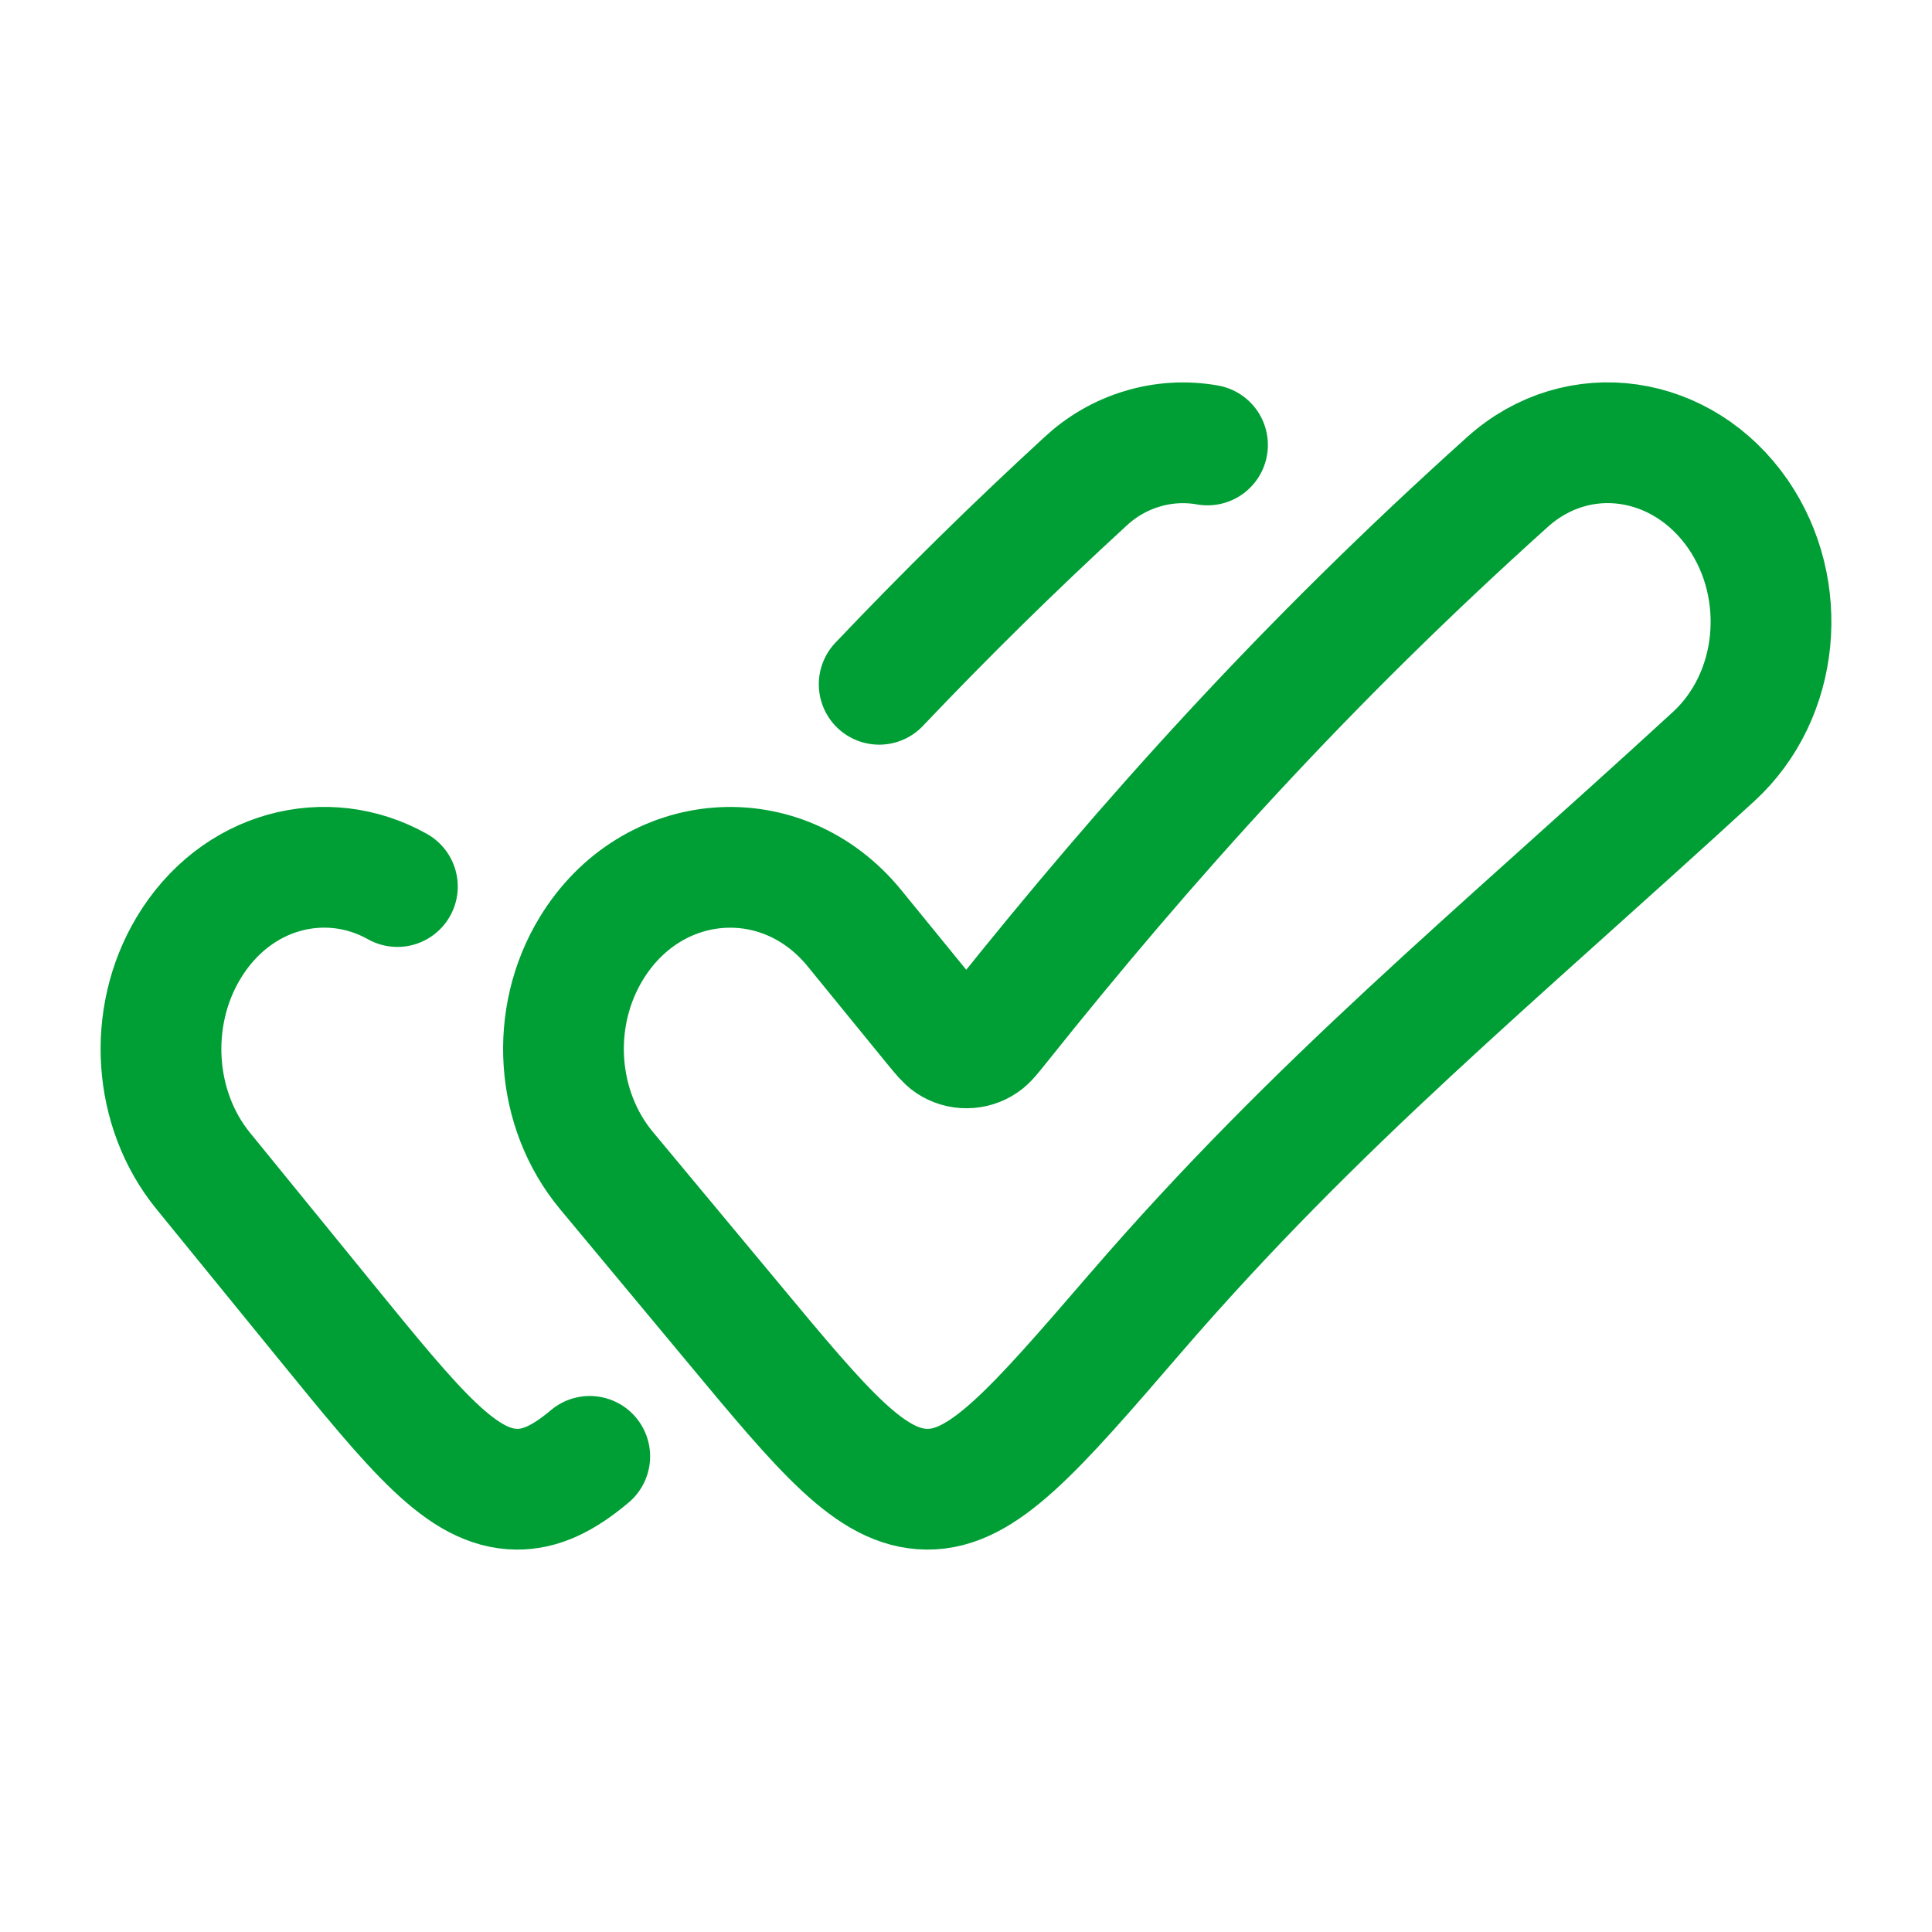 <svg width="16" height="16" viewBox="0 0 16 16" fill="none" xmlns="http://www.w3.org/2000/svg">
<path d="M4.884 12.061C4.666 12.245 4.477 12.335 4.28 12.333C3.827 12.329 3.449 11.865 2.693 10.937L1.683 9.697C1.267 9.187 1.217 8.426 1.56 7.853C1.952 7.197 2.705 7.013 3.291 7.342M7.281 5.667C7.83 5.089 8.398 4.53 8.985 3.991C9.119 3.865 9.28 3.771 9.456 3.718C9.632 3.664 9.819 3.653 10 3.685M9.404 10.874C10.911 9.127 12.365 7.943 14.192 6.265C14.739 5.763 14.823 4.883 14.394 4.259C13.938 3.597 13.072 3.464 12.485 3.991C10.812 5.495 9.51 6.943 8.275 8.49C8.21 8.571 8.178 8.612 8.144 8.635C8.103 8.663 8.055 8.678 8.006 8.678C7.956 8.679 7.908 8.664 7.867 8.637C7.833 8.614 7.8 8.574 7.735 8.495L7.077 7.688C6.477 6.951 5.4 7.033 4.899 7.852C4.547 8.426 4.599 9.187 5.025 9.697L6.057 10.937C6.828 11.865 7.214 12.329 7.677 12.333C8.141 12.338 8.562 11.85 9.404 10.874Z" stroke="#009F35" stroke-linecap="round" stroke-linejoin="round"/>
</svg>
